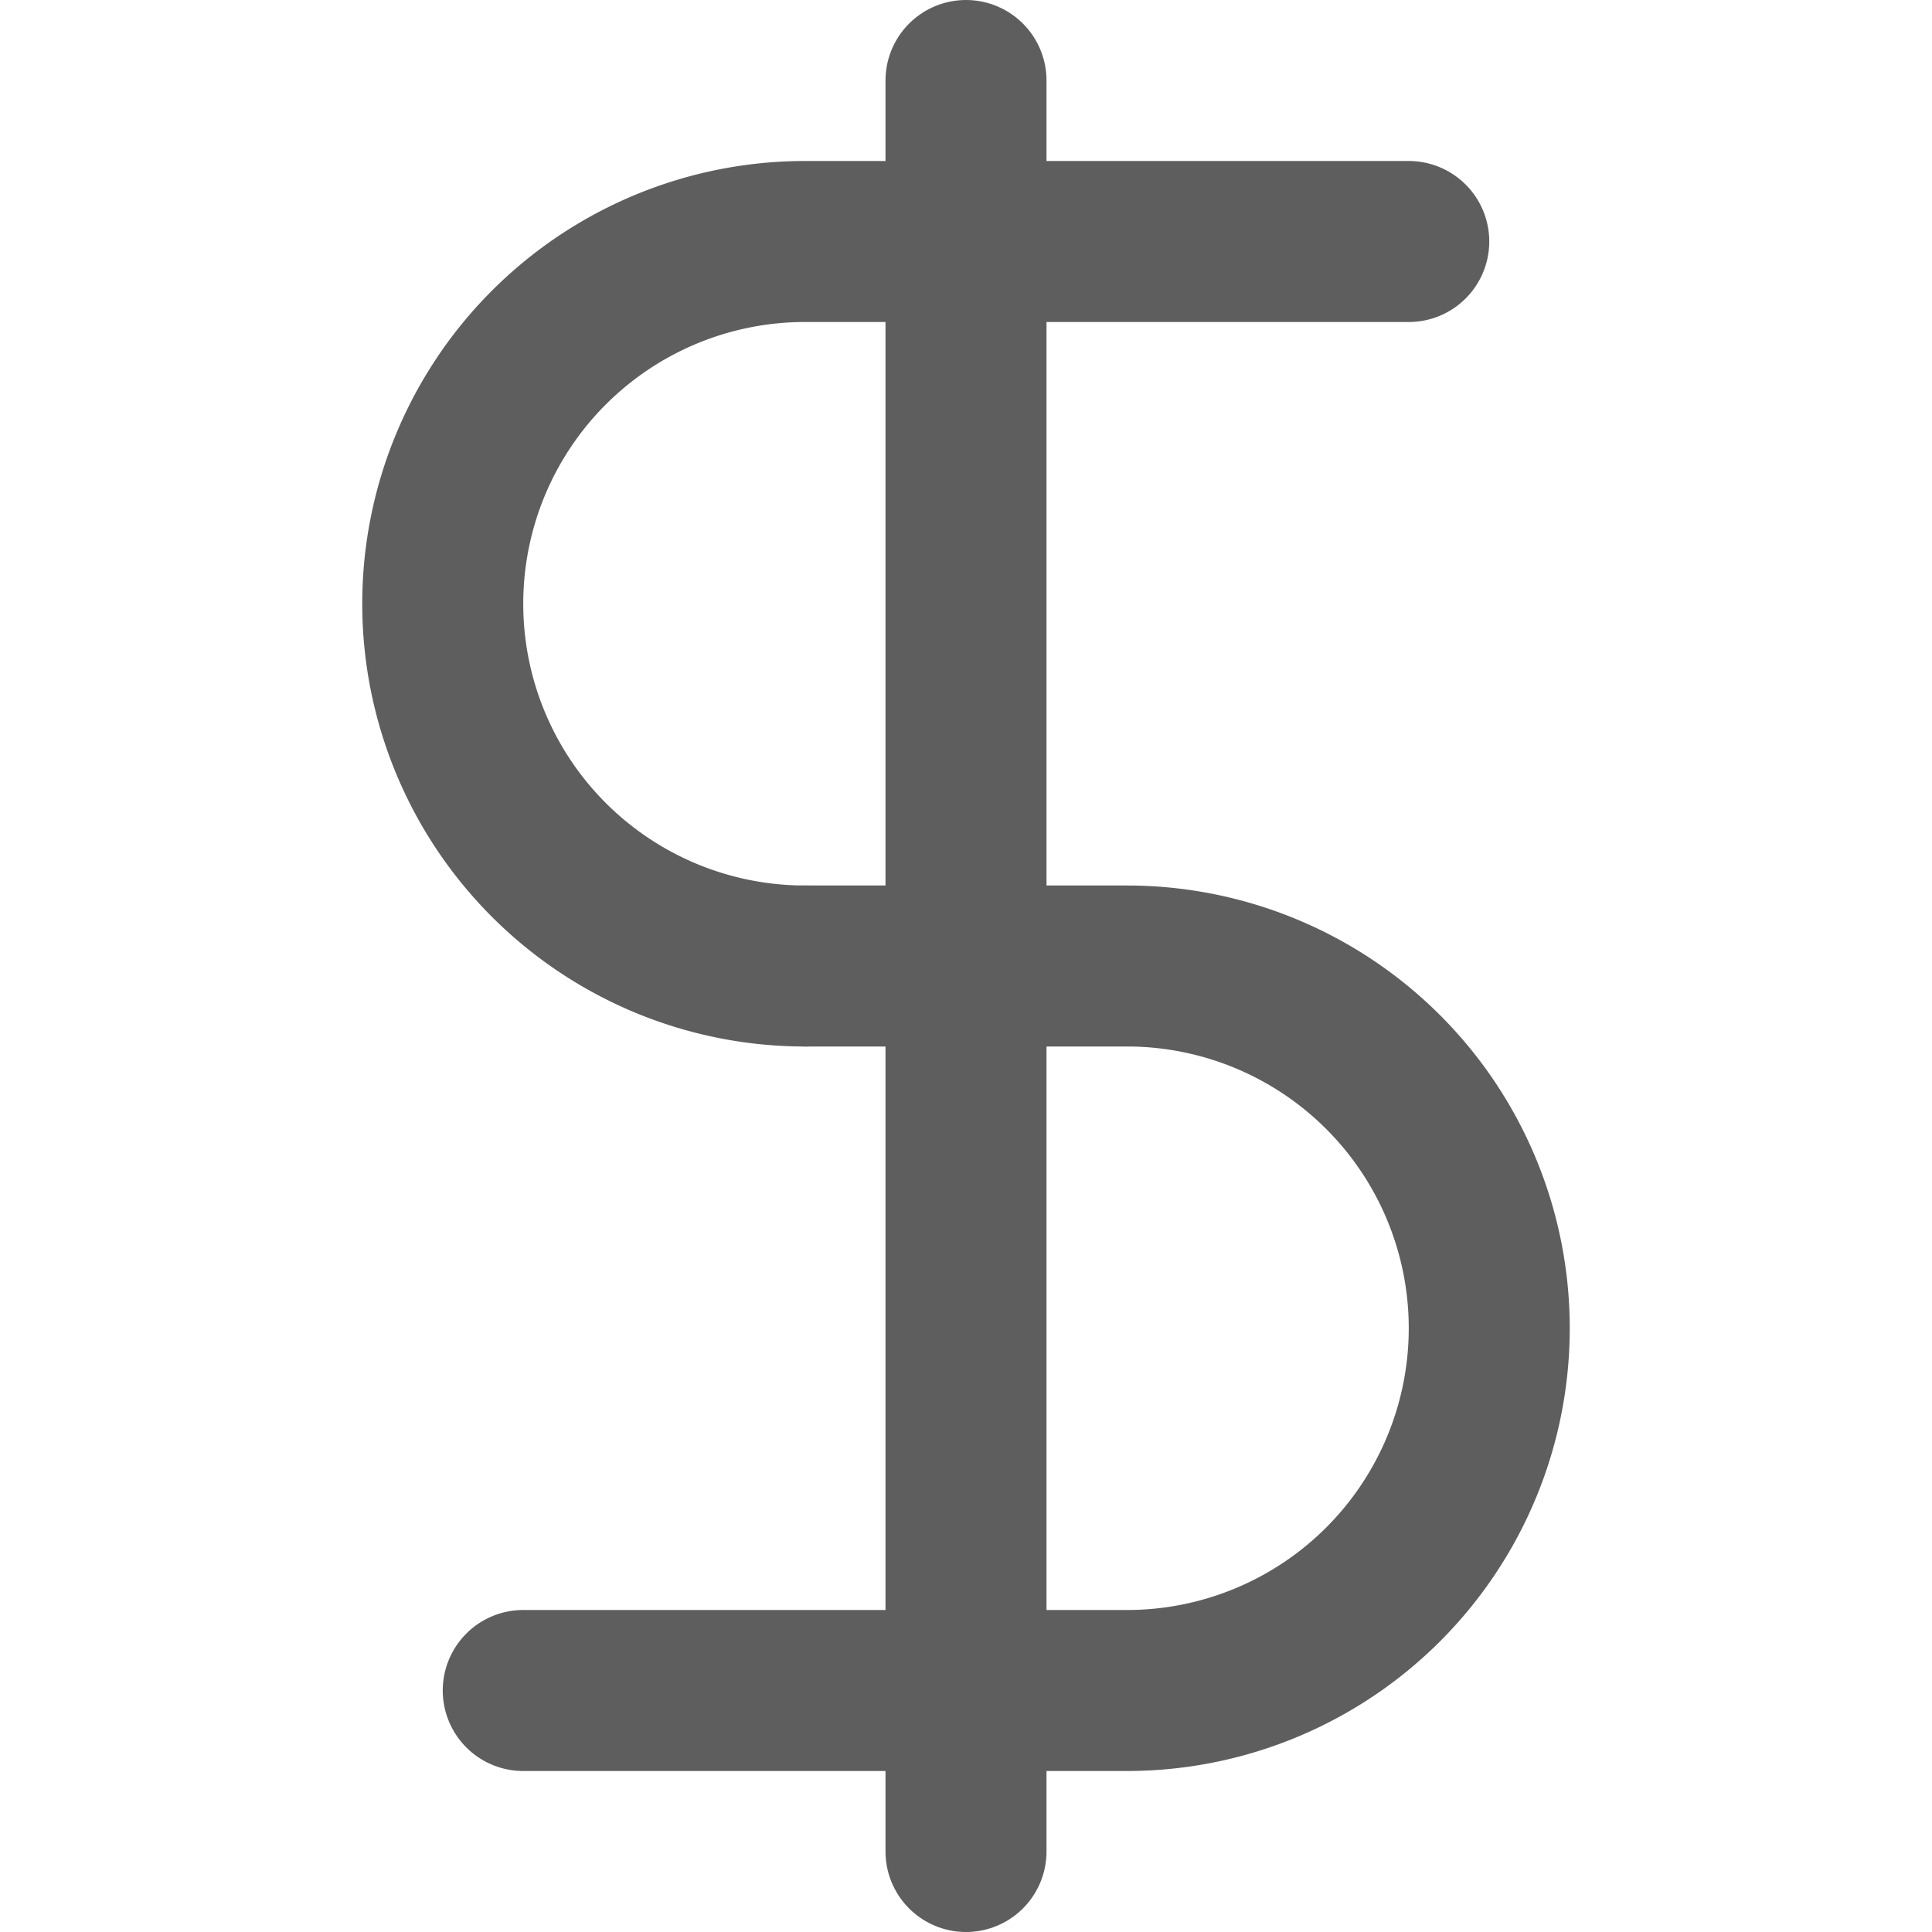 <svg width="80" height="80" fill="none" stroke="#5e5e5e" stroke-linecap="round" stroke-linejoin="round" stroke-width="2" viewBox="0 0 24 24" xmlns="http://www.w3.org/2000/svg">
  <path d="M12 1v22"></path>
  <path d="M17.5 3H10a4.5 4.5 0 1 0 0 9"></path>
  <path d="M6.5 21H14a4.5 4.5 0 1 0 0-9h-4"></path>
</svg>